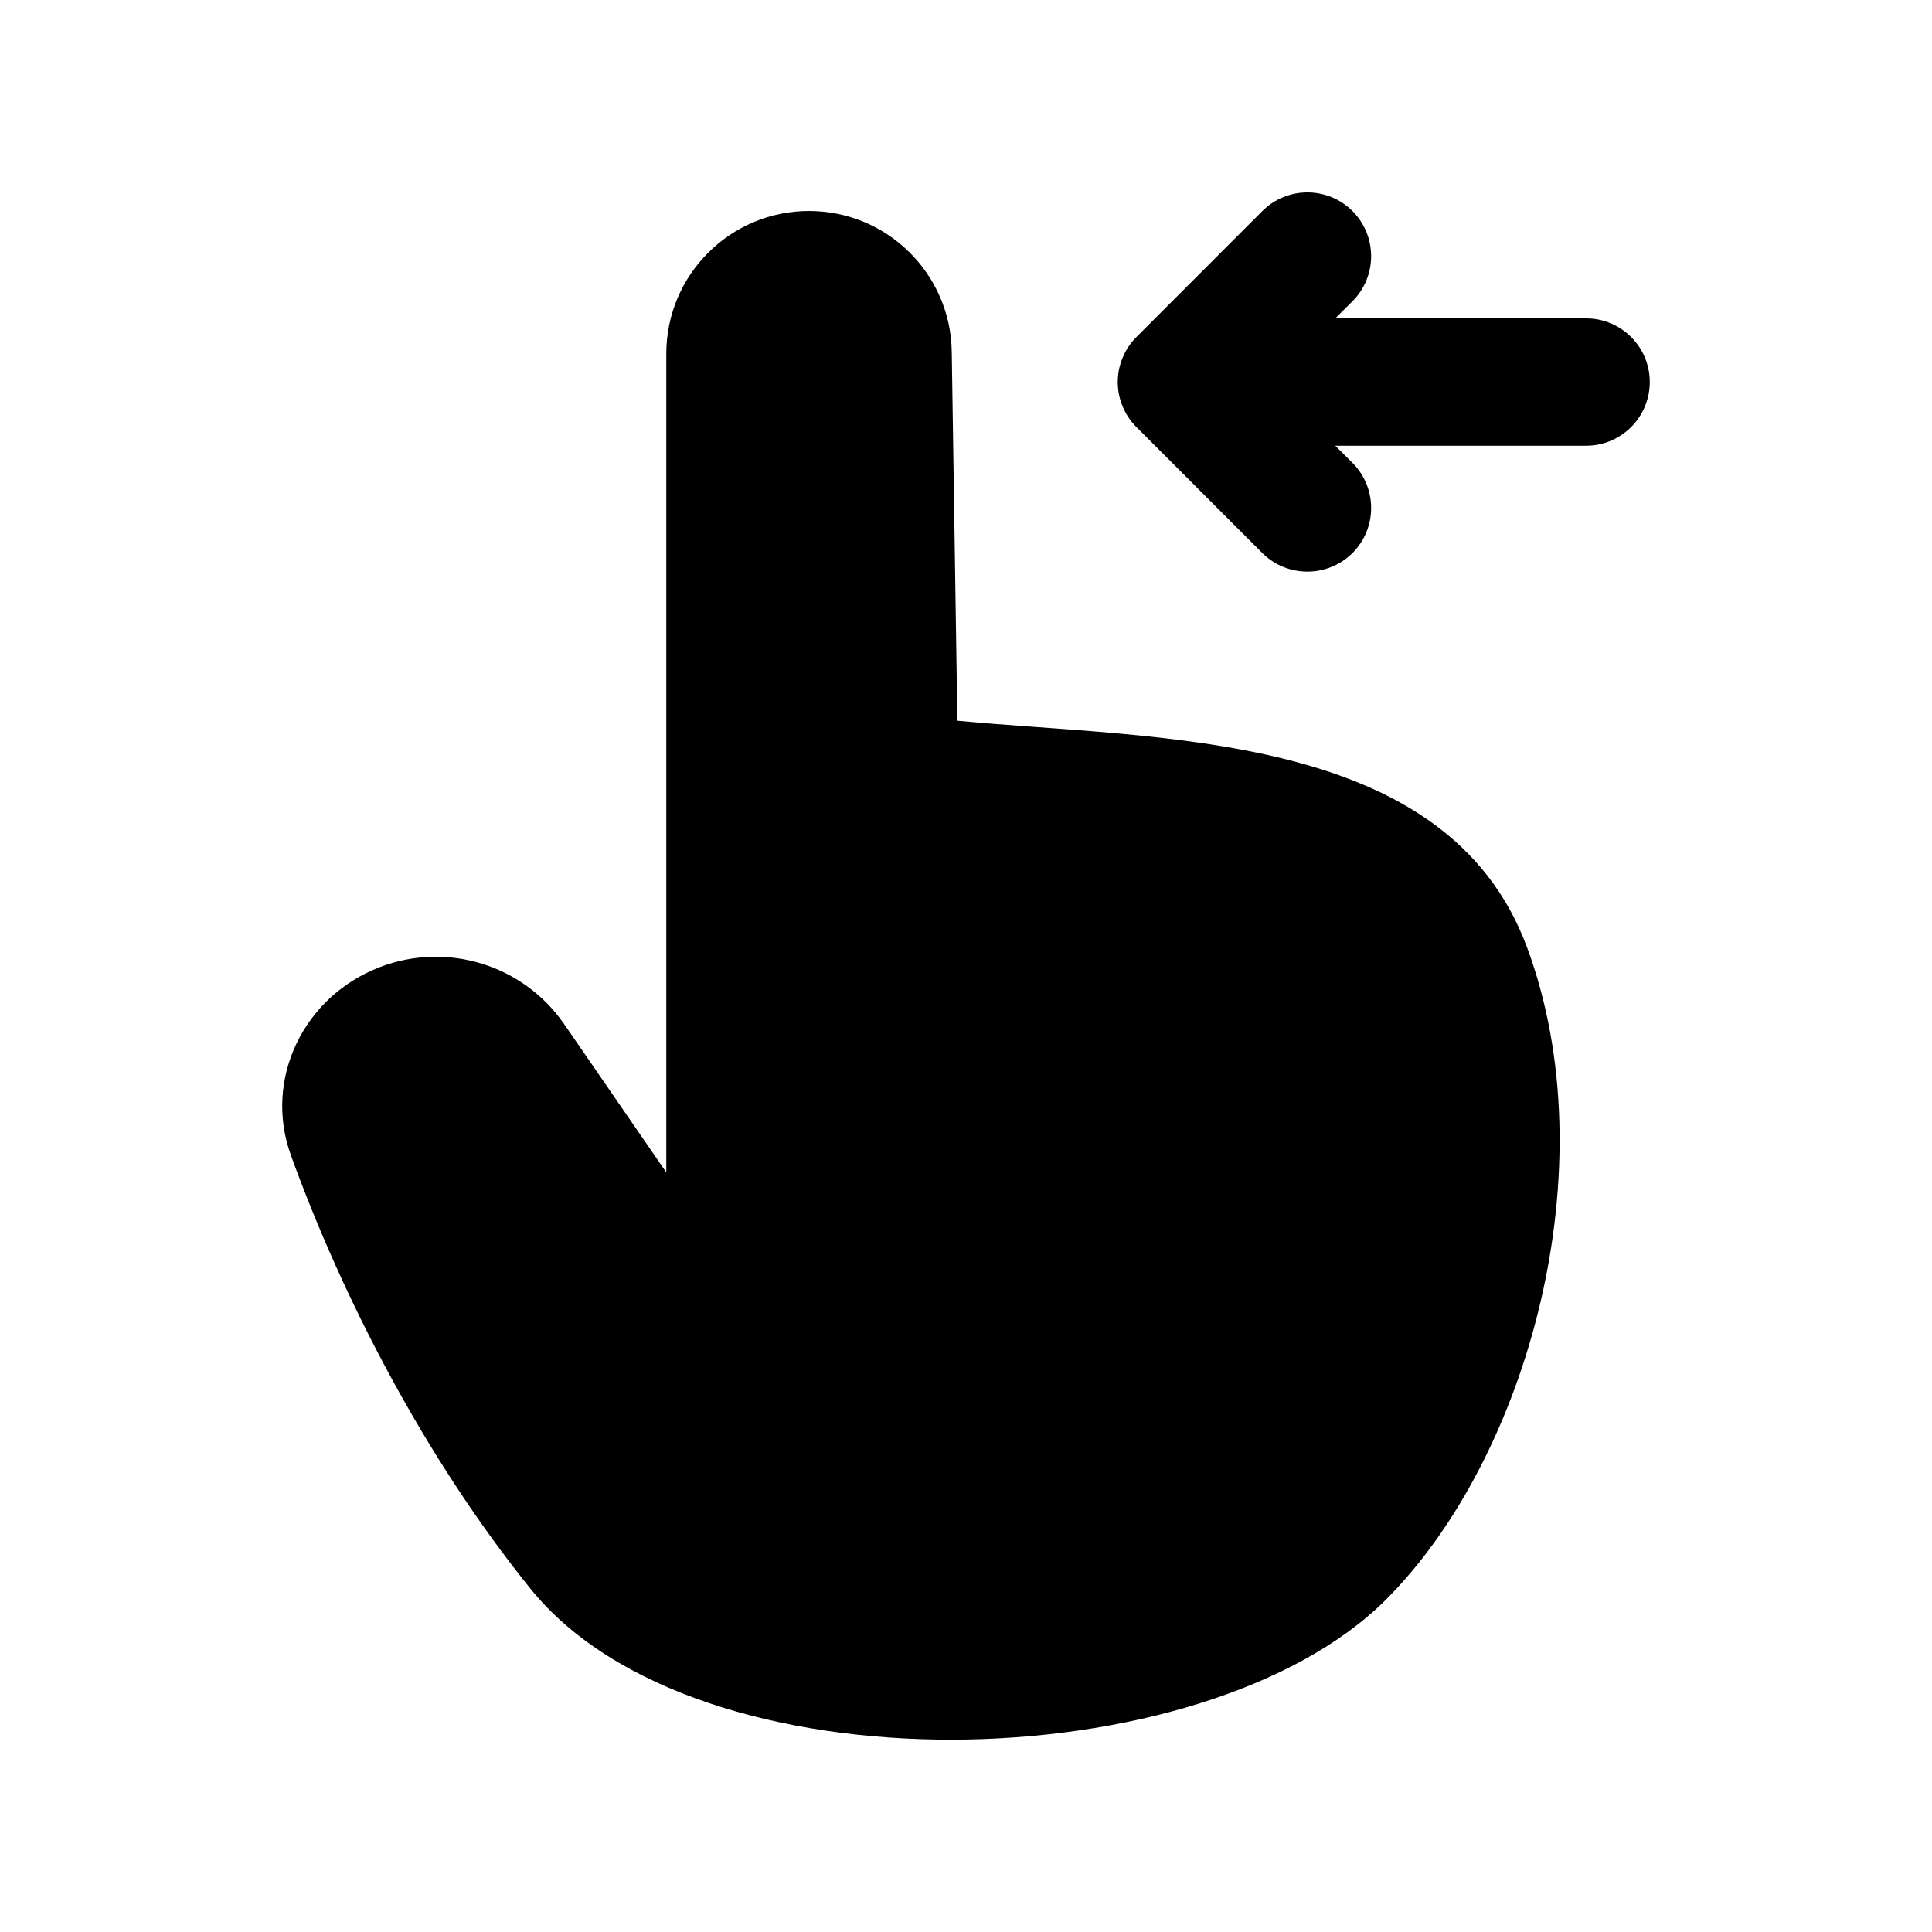 <svg width="24" height="24" viewBox="0 0 24 24" fill="none" xmlns="http://www.w3.org/2000/svg">
<path fill-rule="evenodd" clip-rule="evenodd" d="M11.893 8.953L11.823 4.367C11.808 3.399 11.019 2.621 10.05 2.621C9.071 2.621 8.277 3.415 8.277 4.394V14.564L7.009 12.723C6.501 11.986 5.555 11.693 4.719 12.014C3.775 12.376 3.27 13.401 3.614 14.352C4.256 16.124 5.274 18.102 6.586 19.731C8.651 22.3 14.959 22.128 17.217 19.871C18.986 18.102 19.98 14.495 18.97 11.77C17.967 9.062 14.375 9.191 11.893 8.953Z" fill="black"/>
<path fill-rule="evenodd" clip-rule="evenodd" d="M19.703 3.955H16.587L16.801 3.742C17.11 3.433 17.11 2.932 16.801 2.622C16.492 2.313 15.991 2.313 15.681 2.622L14.117 4.187C14.039 4.264 13.981 4.355 13.943 4.451C13.909 4.533 13.889 4.623 13.886 4.717V4.725C13.885 4.725 13.885 4.728 13.885 4.728V4.765C13.886 4.767 13.886 4.767 13.886 4.767V4.776C13.889 4.87 13.909 4.959 13.943 5.042C13.981 5.138 14.039 5.228 14.117 5.305L15.681 6.87C15.835 7.024 16.038 7.101 16.241 7.101C16.443 7.101 16.646 7.024 16.801 6.87C17.11 6.561 17.11 6.06 16.801 5.75L16.587 5.537H19.703C20.14 5.537 20.494 5.183 20.494 4.746C20.494 4.309 20.14 3.955 19.703 3.955Z" fill="black"/>
</svg>